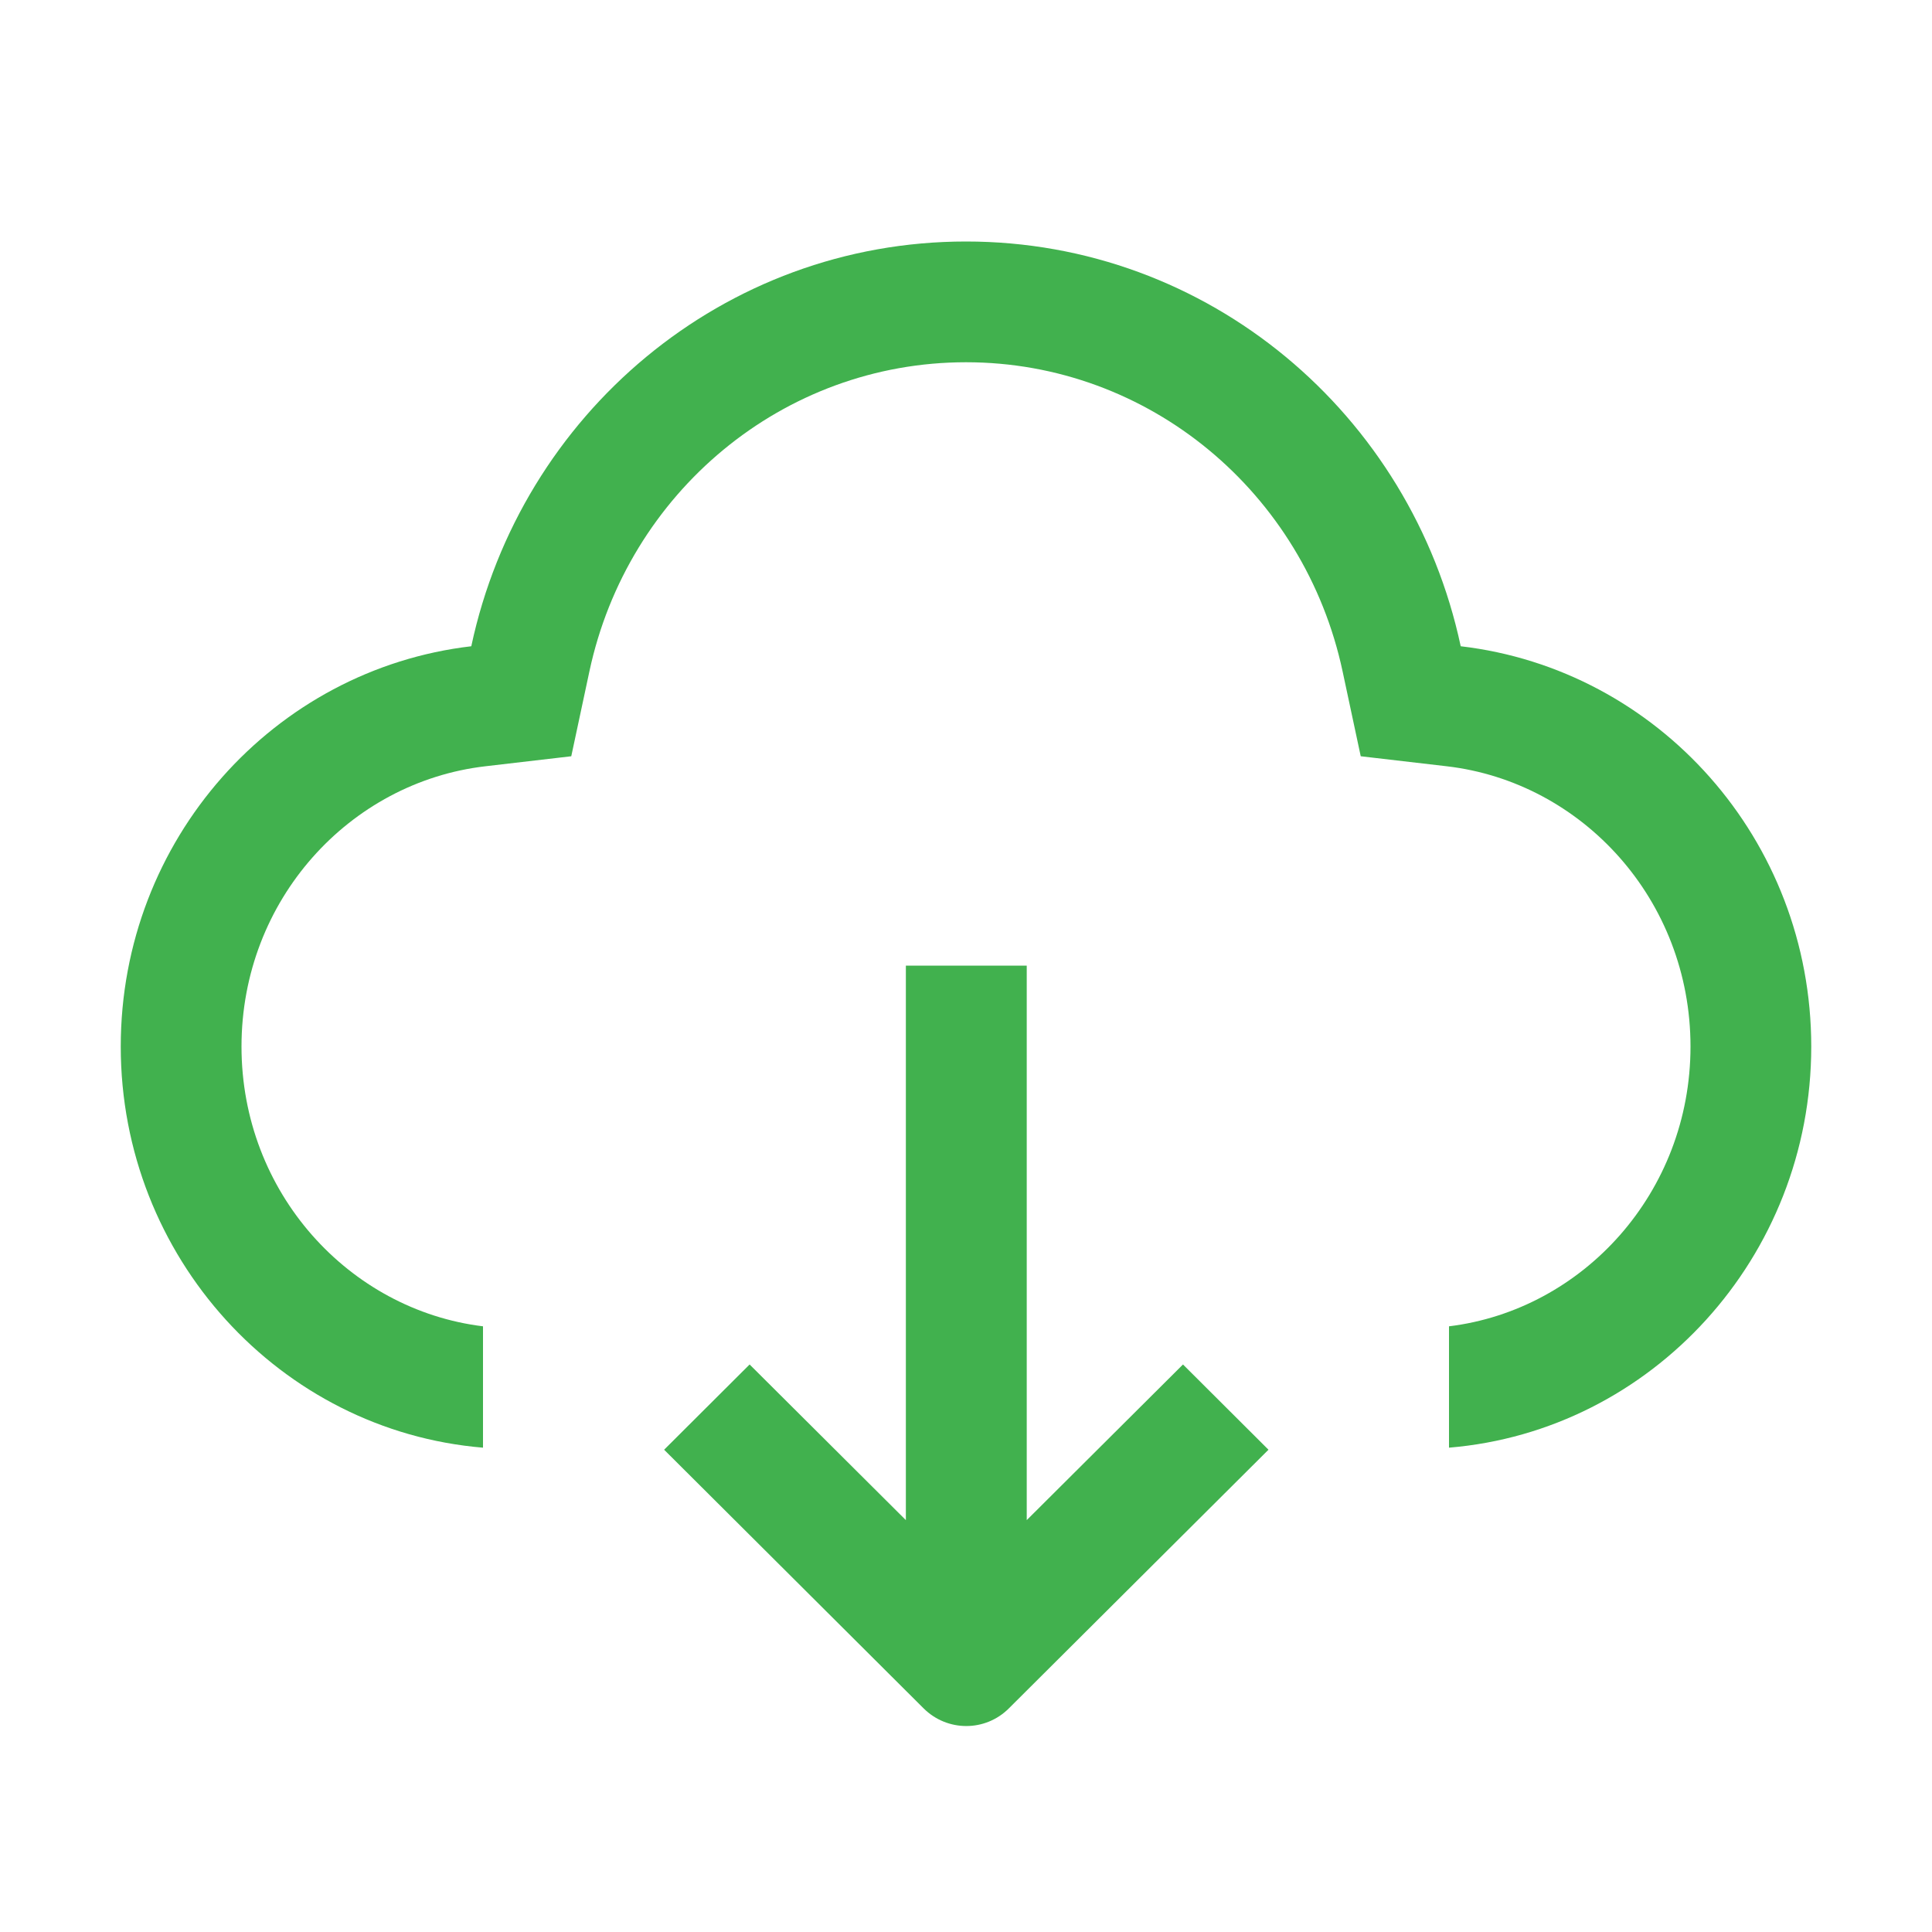 <svg xmlns="http://www.w3.org/2000/svg" width="16" height="16" viewBox="0 0 16 16" fill="none">
    <path
        d="M4.731 6.263L4.019 6.346C2.896 6.477 2 7.453 2 8.667C2 9.876 2.89 10.848 4 10.984V11.989C2.323 11.85 1 10.413 1 8.667C1 6.952 2.269 5.543 3.903 5.352C4.313 3.429 5.993 2 8 2C10.007 2 11.687 3.429 12.097 5.352C13.731 5.543 15 6.952 15 8.667C15 10.413 13.677 11.85 12 11.989V10.984C13.11 10.848 14 9.876 14 8.667C14 7.453 13.104 6.477 11.982 6.346L11.269 6.263L11.119 5.561C10.803 4.08 9.516 3 8 3C6.484 3 5.197 4.08 4.881 5.561L4.731 6.263Z"
        fill="#41B14E" />
    <path
        d="M9.797 11.3L8.503 12.589L8.503 7.997L7.502 7.997L7.502 12.589L6.208 11.3L5.5 12.006L7.649 14.148C7.845 14.343 8.16 14.343 8.355 14.148L10.505 12.006L9.797 11.3Z"
        fill="#41B14E" />
</svg>